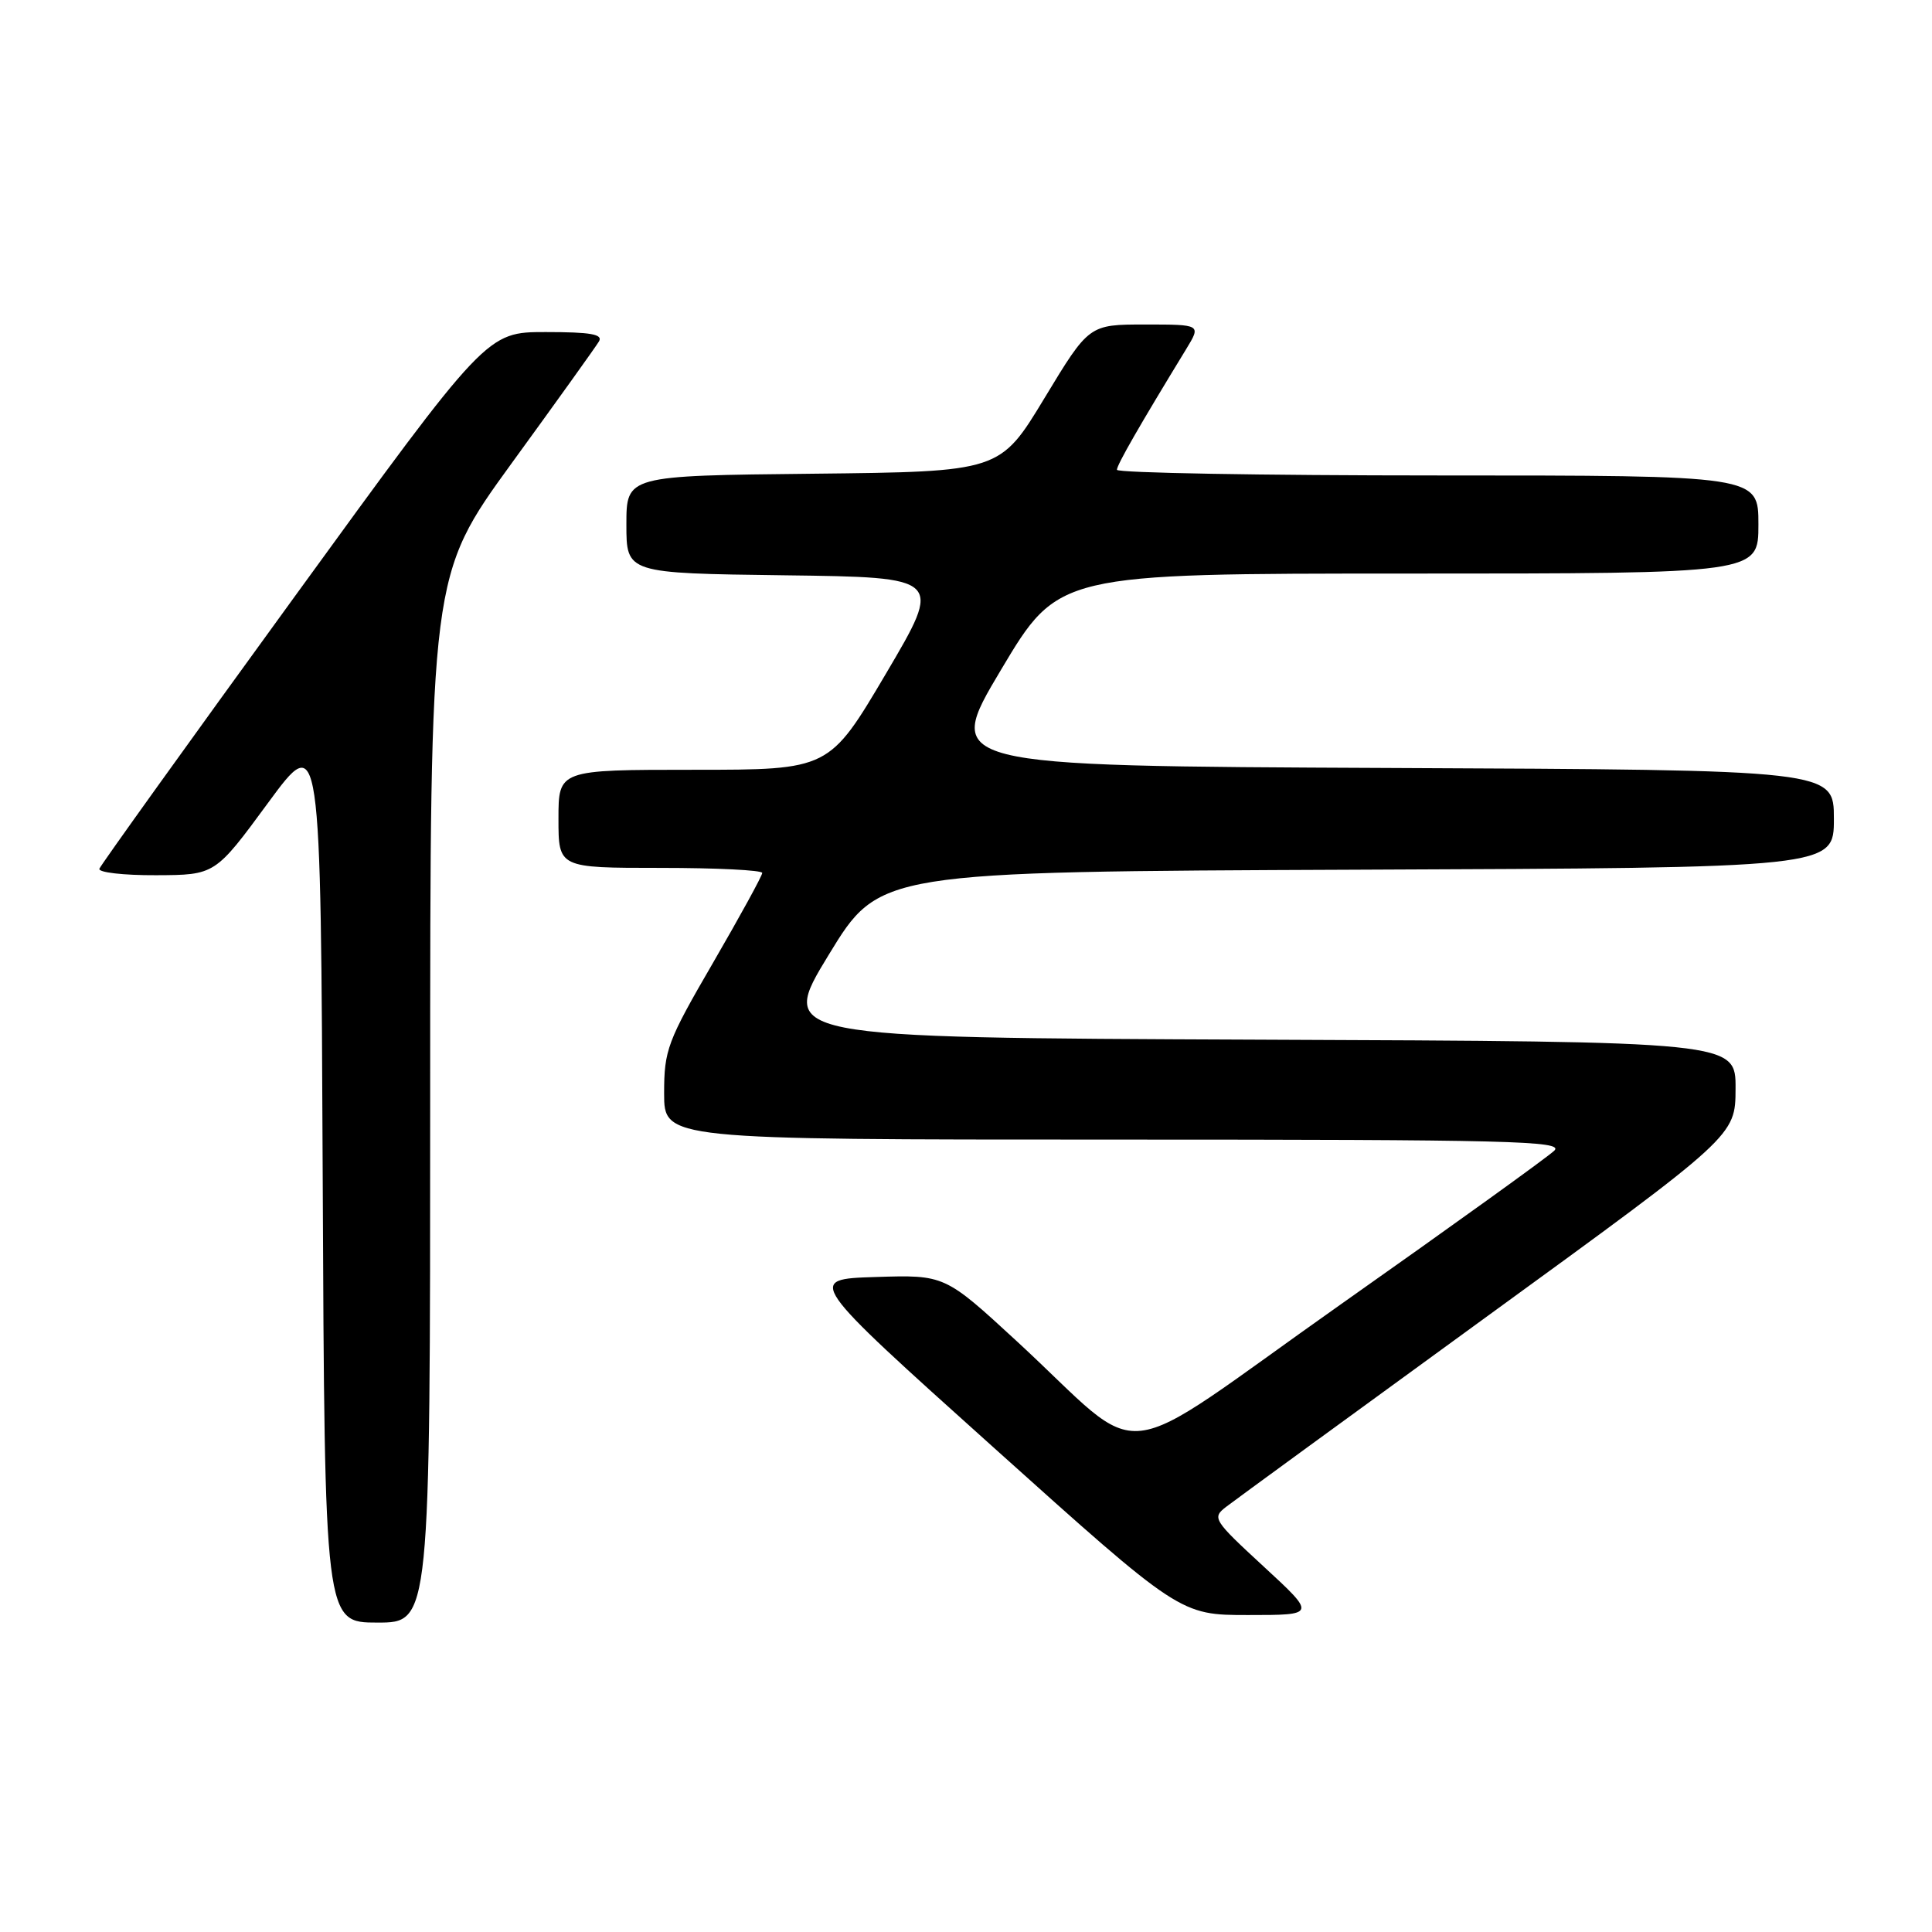 <?xml version="1.0" encoding="UTF-8" standalone="no"?>
<!DOCTYPE svg PUBLIC "-//W3C//DTD SVG 1.1//EN" "http://www.w3.org/Graphics/SVG/1.1/DTD/svg11.dtd" >
<svg xmlns="http://www.w3.org/2000/svg" xmlns:xlink="http://www.w3.org/1999/xlink" version="1.1" viewBox="0 0 256 256">
 <g >
 <path fill="currentColor"
d=" M 57.00 145.63 C 57.00 76.26 57.00 76.26 67.80 61.38 C 73.75 53.20 78.95 45.94 79.36 45.25 C 79.94 44.29 78.29 44.00 72.31 44.00 C 64.50 44.00 64.50 44.00 39.00 79.11 C 24.97 98.42 13.35 114.62 13.17 115.11 C 12.98 115.60 16.36 115.99 20.67 115.97 C 28.50 115.94 28.50 115.94 35.50 106.41 C 42.50 96.88 42.50 96.88 42.76 155.94 C 43.02 215.00 43.02 215.00 50.01 215.00 C 57.00 215.00 57.00 215.00 57.00 145.63 Z  M 167.45 207.58 C 160.73 201.38 160.57 201.12 162.50 199.64 C 163.60 198.79 179.23 187.39 197.22 174.30 C 229.95 150.50 229.95 150.50 229.97 144.26 C 230.00 138.01 230.00 138.01 166.56 137.76 C 103.11 137.50 103.11 137.50 109.82 126.50 C 116.53 115.50 116.53 115.50 179.76 115.24 C 243.00 114.99 243.00 114.99 243.00 108.50 C 243.00 102.02 243.00 102.02 184.02 101.76 C 125.04 101.50 125.04 101.50 132.64 88.75 C 140.24 76.00 140.24 76.00 186.62 76.00 C 233.00 76.00 233.00 76.00 233.00 69.50 C 233.00 63.00 233.00 63.00 190.50 63.00 C 167.12 63.00 148.00 62.66 148.00 62.25 C 148.00 61.59 150.96 56.44 157.18 46.25 C 159.16 43.00 159.16 43.00 151.73 43.00 C 144.30 43.00 144.30 43.00 138.40 52.75 C 132.50 62.50 132.50 62.50 107.75 62.77 C 83.00 63.03 83.00 63.03 83.00 69.50 C 83.00 75.96 83.00 75.96 103.96 76.23 C 124.92 76.50 124.92 76.50 117.40 89.25 C 109.87 102.00 109.87 102.00 91.94 102.00 C 74.00 102.00 74.00 102.00 74.00 108.50 C 74.00 115.00 74.00 115.00 87.50 115.00 C 94.92 115.00 101.00 115.30 101.00 115.67 C 101.00 116.04 98.07 121.38 94.50 127.54 C 88.42 138.00 88.00 139.13 88.00 144.87 C 88.00 151.00 88.00 151.00 147.71 151.00 C 199.99 151.00 207.25 151.18 205.96 152.46 C 205.16 153.26 192.39 162.45 177.58 172.89 C 146.72 194.66 152.40 194.02 134.72 177.71 C 125.18 168.92 125.18 168.92 116.01 169.21 C 106.83 169.50 106.83 169.50 131.60 191.75 C 156.37 214.00 156.37 214.00 165.39 214.00 C 174.41 214.00 174.41 214.00 167.45 207.58 Z "/>
</g>
</svg>